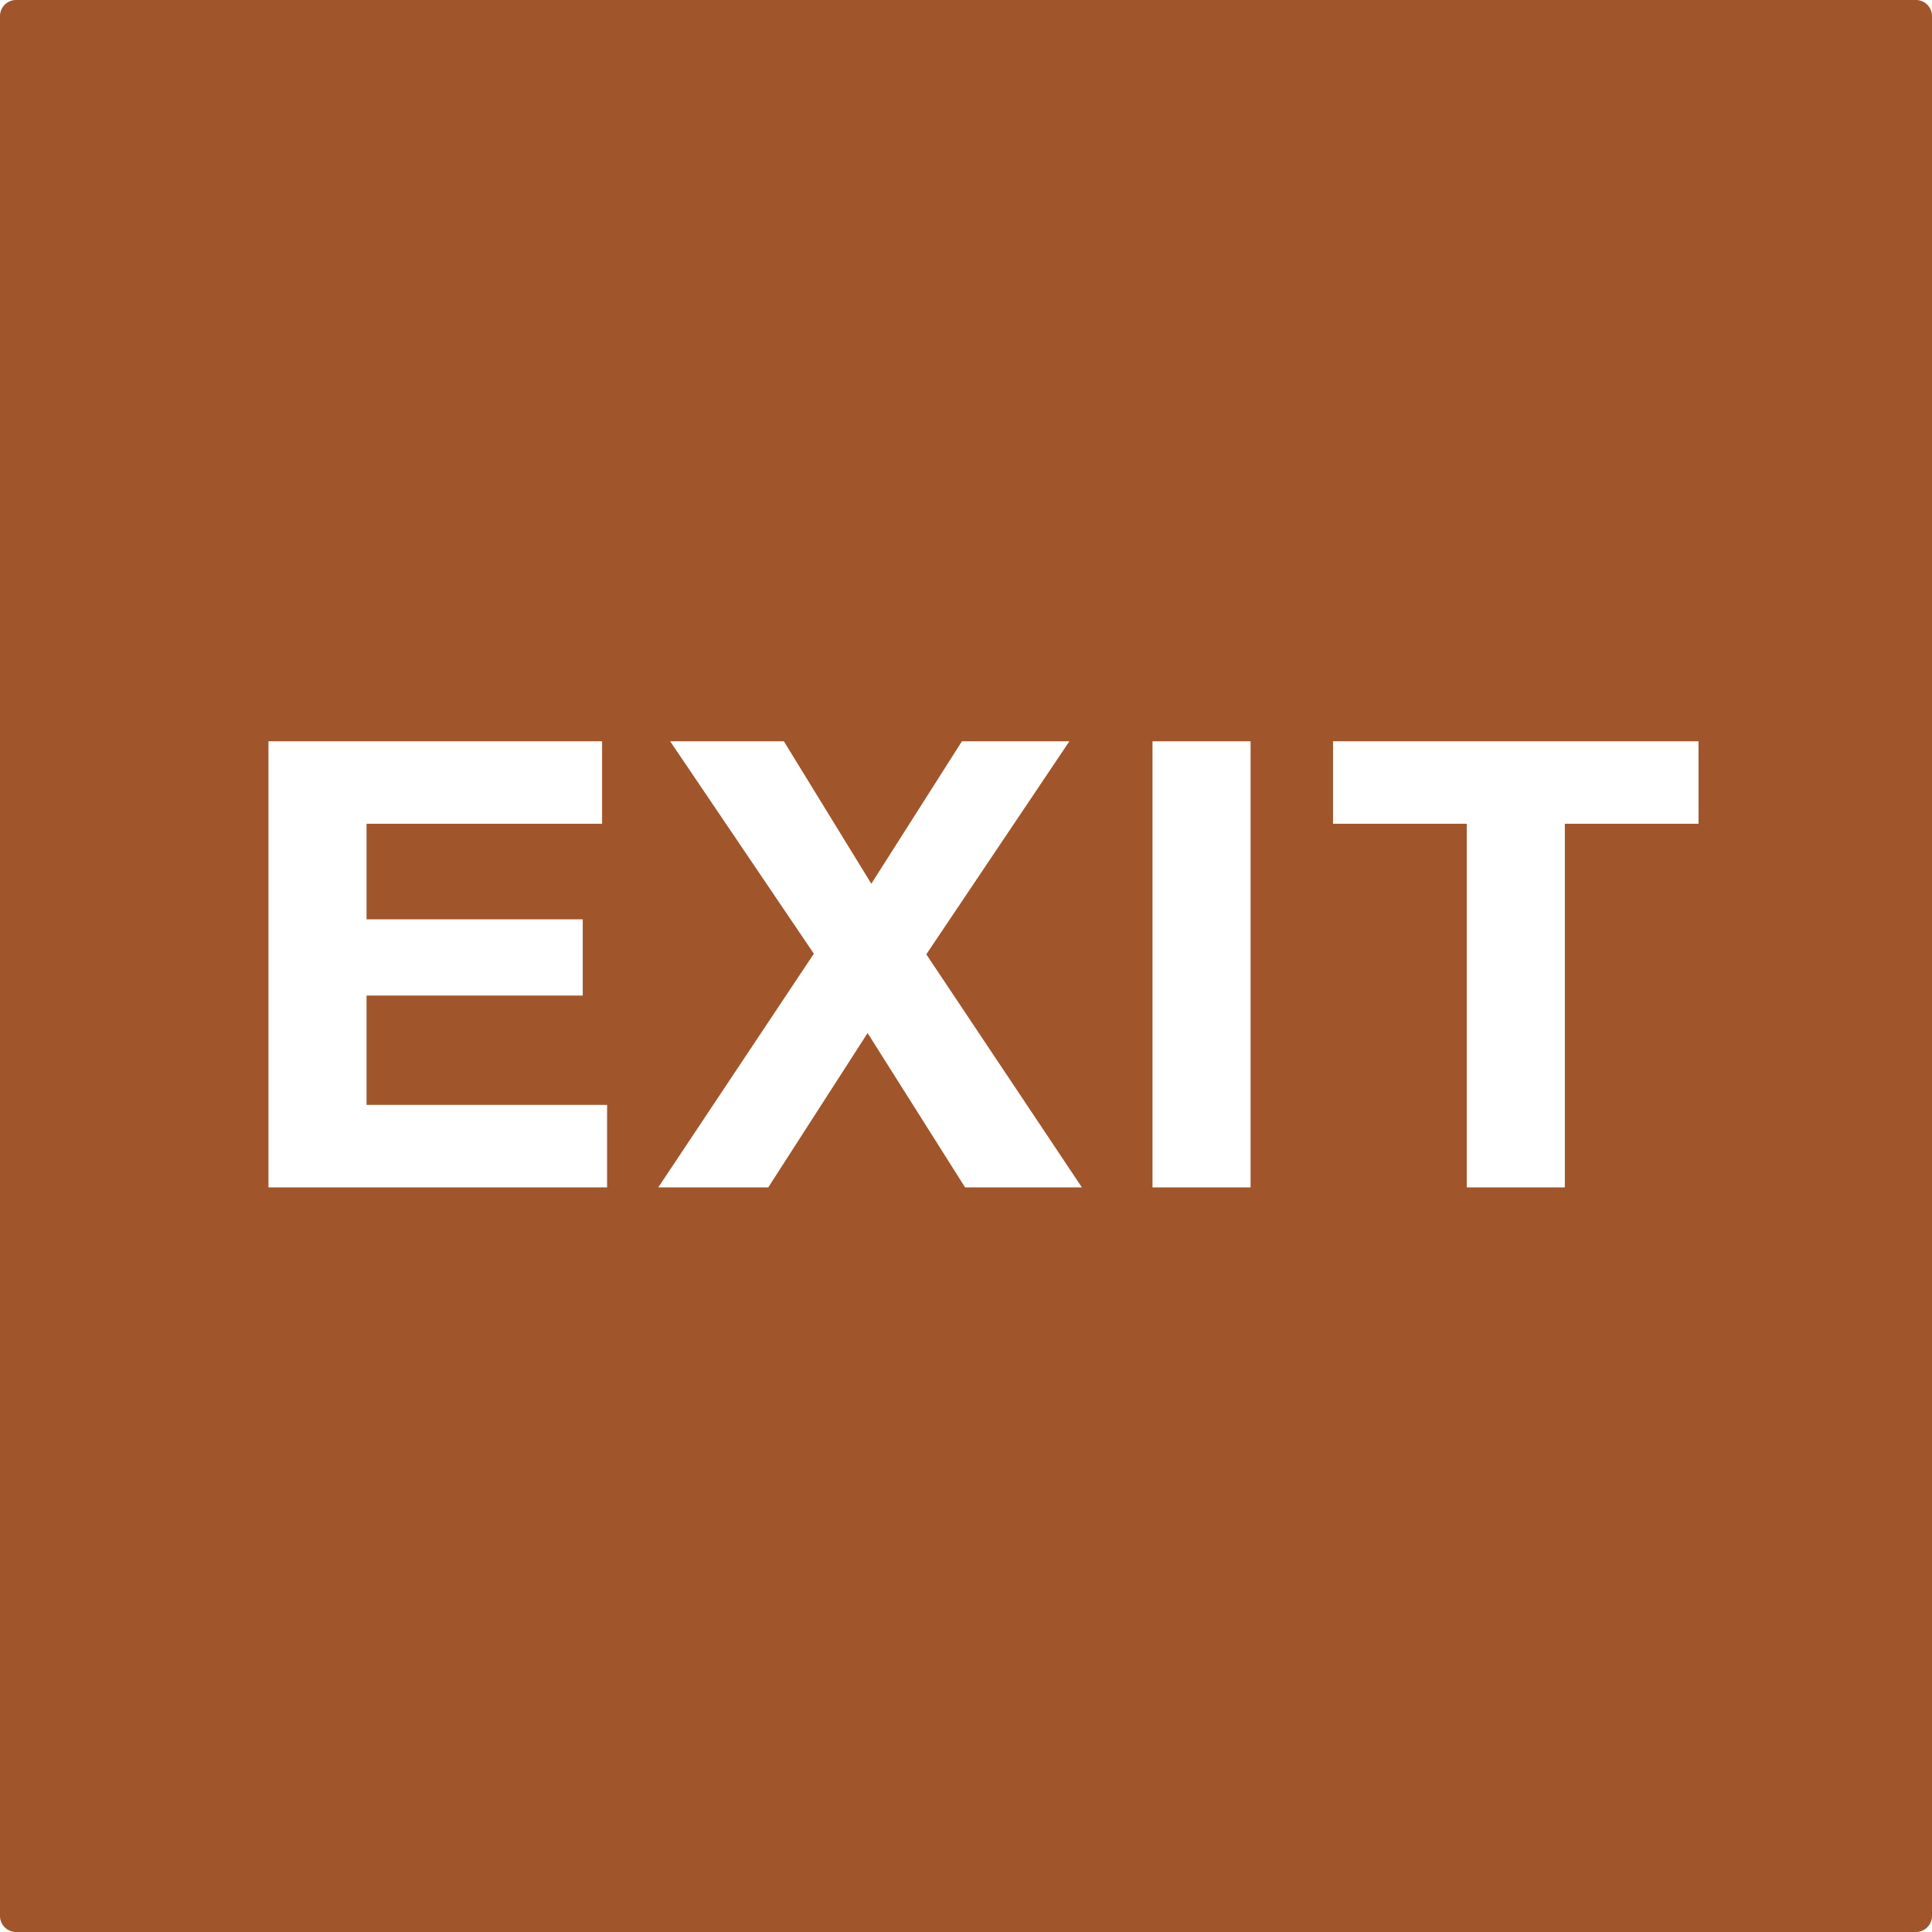 <svg xmlns="http://www.w3.org/2000/svg" width="120mm" height="120mm" viewBox="0 0 340.157 340.157">
  <g id="Schilder">
      <g id="H-81-R">
        <path fill="#A0552B" stroke="none" d="M0,2.835V337.323a2.834,2.834,0,0,0,2.835,2.834H337.323a2.834,2.834,0,0,0,2.834-2.834V2.835A2.834,2.834,0,0,0,337.323,0H2.835A2.835,2.835,0,0,0,0,2.835Zm106.885,206.22H47.265v-78.54h58.741v14.52H64.535v16.83H102.6v13.42H64.535v19.25h42.35v14.52Zm63.029,0-17.16-27.17-17.49,27.17H115.9l27.39-41.14-25.3-37.4h20.021l15.4,25.08,15.95-25.08h18.92l-25.191,37.51,27.39,41.03H169.914Zm50.27,0H202.913v-78.54h17.271Zm78.869-64.02h-23.54v64.02H258.244v-64.02H234.7v-14.52h64.35Z"/>
      </g>
    </g>
</svg>

